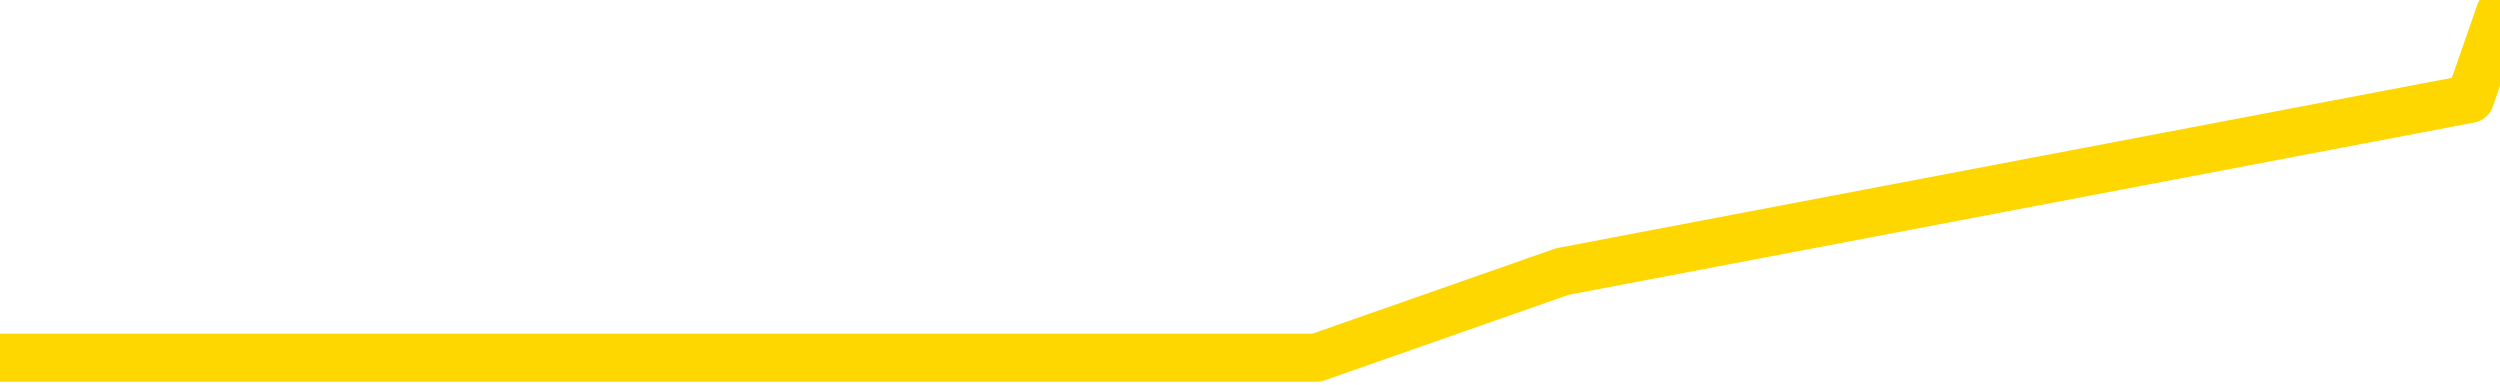 <svg xmlns="http://www.w3.org/2000/svg" version="1.1" viewBox="0 0 6500 1000">
	<path fill="none" stroke="gold" stroke-width="125" stroke-linecap="round" stroke-linejoin="round" d="M0 63486  L-310321 63486 L-307717 63262 L-306049 63038 L-287720 62589 L-287549 62141 L-280392 61692 L-280359 61692 L-266928 61468 L-264006 61692 L-250665 61020 L-246496 60123 L-245336 59002 L-244717 57881 L-242705 57208 L-238933 56760 L-238333 56311 L-238004 55863 L-237791 55414 L-237250 54966 L-236012 53172 L-234833 51378 L-231968 49585 L-231446 47791 L-226590 47343 L-223653 46894 L-223610 46446 L-223302 45997 L-223050 45549 L-220455 45100 L-216200 45100 L-216182 45100 L-214945 45100 L-213067 45100 L-211114 44652 L-210166 44204 L-209895 43755 L-209585 43531 L-209487 43307 L-208657 43307 L-206626 43531 L-206336 41513 L-204189 40616 L-204034 39271 L-200377 37926 L-200126 38598 L-200028 38374 L-199511 39047 L-197360 40168 L-196431 41289 L-194905 42410 L-193665 42410 L-192119 42186 L-189157 41737 L-188035 41289 L-187726 40840 L-186515 40616 L-183508 43082 L-183488 42858 L-183141 42634 L-182928 42410 L-182802 39271 L-182560 38822 L-182522 38374 L-182502 37926 L-182483 37477 L-182424 37029 L-182366 36580 L-182348 36132 L-181905 35683 L-180665 35235 L-179119 34786 L-175732 34338 L-170005 34114 L-169804 33890 L-168168 33665 L-166446 33441 L-165014 33217 L-164782 32993 L-164066 32769 L-157934 32544 L-157566 32096 L-157412 31647 L-156834 31199 L-156541 30751 L-155574 30302 L-155264 29854 L-154665 29405 L-153059 29405 L-152324 29405 L-152014 29630 L-151246 29630 L-149210 29181 L-148784 28733 L-147972 28508 L-140543 28060 L-140020 27612 L-139847 27163 L-139112 26715 L-137544 26266 L-137138 26042 L-134913 25594 L-133965 25369 L-133540 25145 L-133210 25145 L-132166 24921 L-130058 24473 L-129806 24024 L-129187 23576 L-128374 23352 L-126266 22903 L-126218 22455 L-124290 22006 L-123964 21558 L-123829 21109 L-123326 20885 L-121913 20437 L-121410 19540 L-120888 18867 L-117329 17970 L-116594 17073 L-114169 17073 L-112879 16625 L-112473 16401 L-109320 16401 L-109165 16401 L-109145 16625 L-108778 16625 L-107520 16849 L-106805 17073 L-105915 17073 L-105508 17073 L-104580 17073 L-103471 16849 L-103168 17746 L-96919 18195 L-95972 18643 L-94345 19091 L-93844 19316 L-90168 19540 L-89336 19764 L-85383 19988 L-83971 19316 L-81481 18867 L-80805 18419 L-80766 18195 L-79895 18195 L-76684 17970 L-73821 17746 L-72853 17522 L-71732 17073 L-71713 16625 L-70088 16177 L-69623 15504 L-69532 15280 L-63162 15056 L-62214 14831 L-59757 14607 L-58884 14159 L-57648 13934 L-55647 13710 L-55250 13262 L-53813 12813 L-51787 12589 L-51574 12141 L-50394 11917 L-48885 11692 L-48865 11468 L-46853 11244 L-45983 10795 L-45113 10571 L-44528 10123 L-43991 9674 L-43333 9226 L-42095 8778 L-41534 8553 L-40353 8329 L-39115 8105 L-39077 7881 L-38690 7656 L-38148 7208 L-37375 6984 L-36252 6760 L-34163 6311 L-33830 5863 L-33544 5414 L-32615 5190 L-32132 4742 L-31397 4517 L-27766 4293 L-26638 4069 L-26483 3845 L-25457 3396 L-21743 3172 L-20525 2724 L-18707 2275 L-15921 2051 L-15360 1603 L-11472 1603 L-8995 1378 L-7660 1378 L-7157 1154 L-6674 930 L-3984 930 L-213 930 L2243 930 L3423 930 L4062 706 L6422 257 L6500 33" />
</svg>
